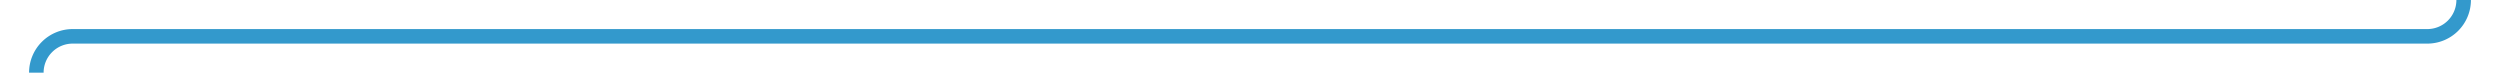 ﻿<?xml version="1.0" encoding="utf-8"?>
<svg version="1.1" xmlns:xlink="http://www.w3.org/1999/xlink" width="344px" height="10px" preserveAspectRatio="xMinYMid meet" viewBox="1284 1076  344 8" xmlns="http://www.w3.org/2000/svg">
  <path d="M 1623 1050  L 1623 1075  A 5 5 0 0 1 1618 1080 L 1294 1080  A 5 5 0 0 0 1289 1085 L 1289 1104  " stroke-width="2" stroke="#3399cc" fill="none" />
  <path d="M 1281.4 1103  L 1289 1110  L 1296.6 1103  L 1281.4 1103  Z " fill-rule="nonzero" fill="#3399cc" stroke="none" />
</svg>